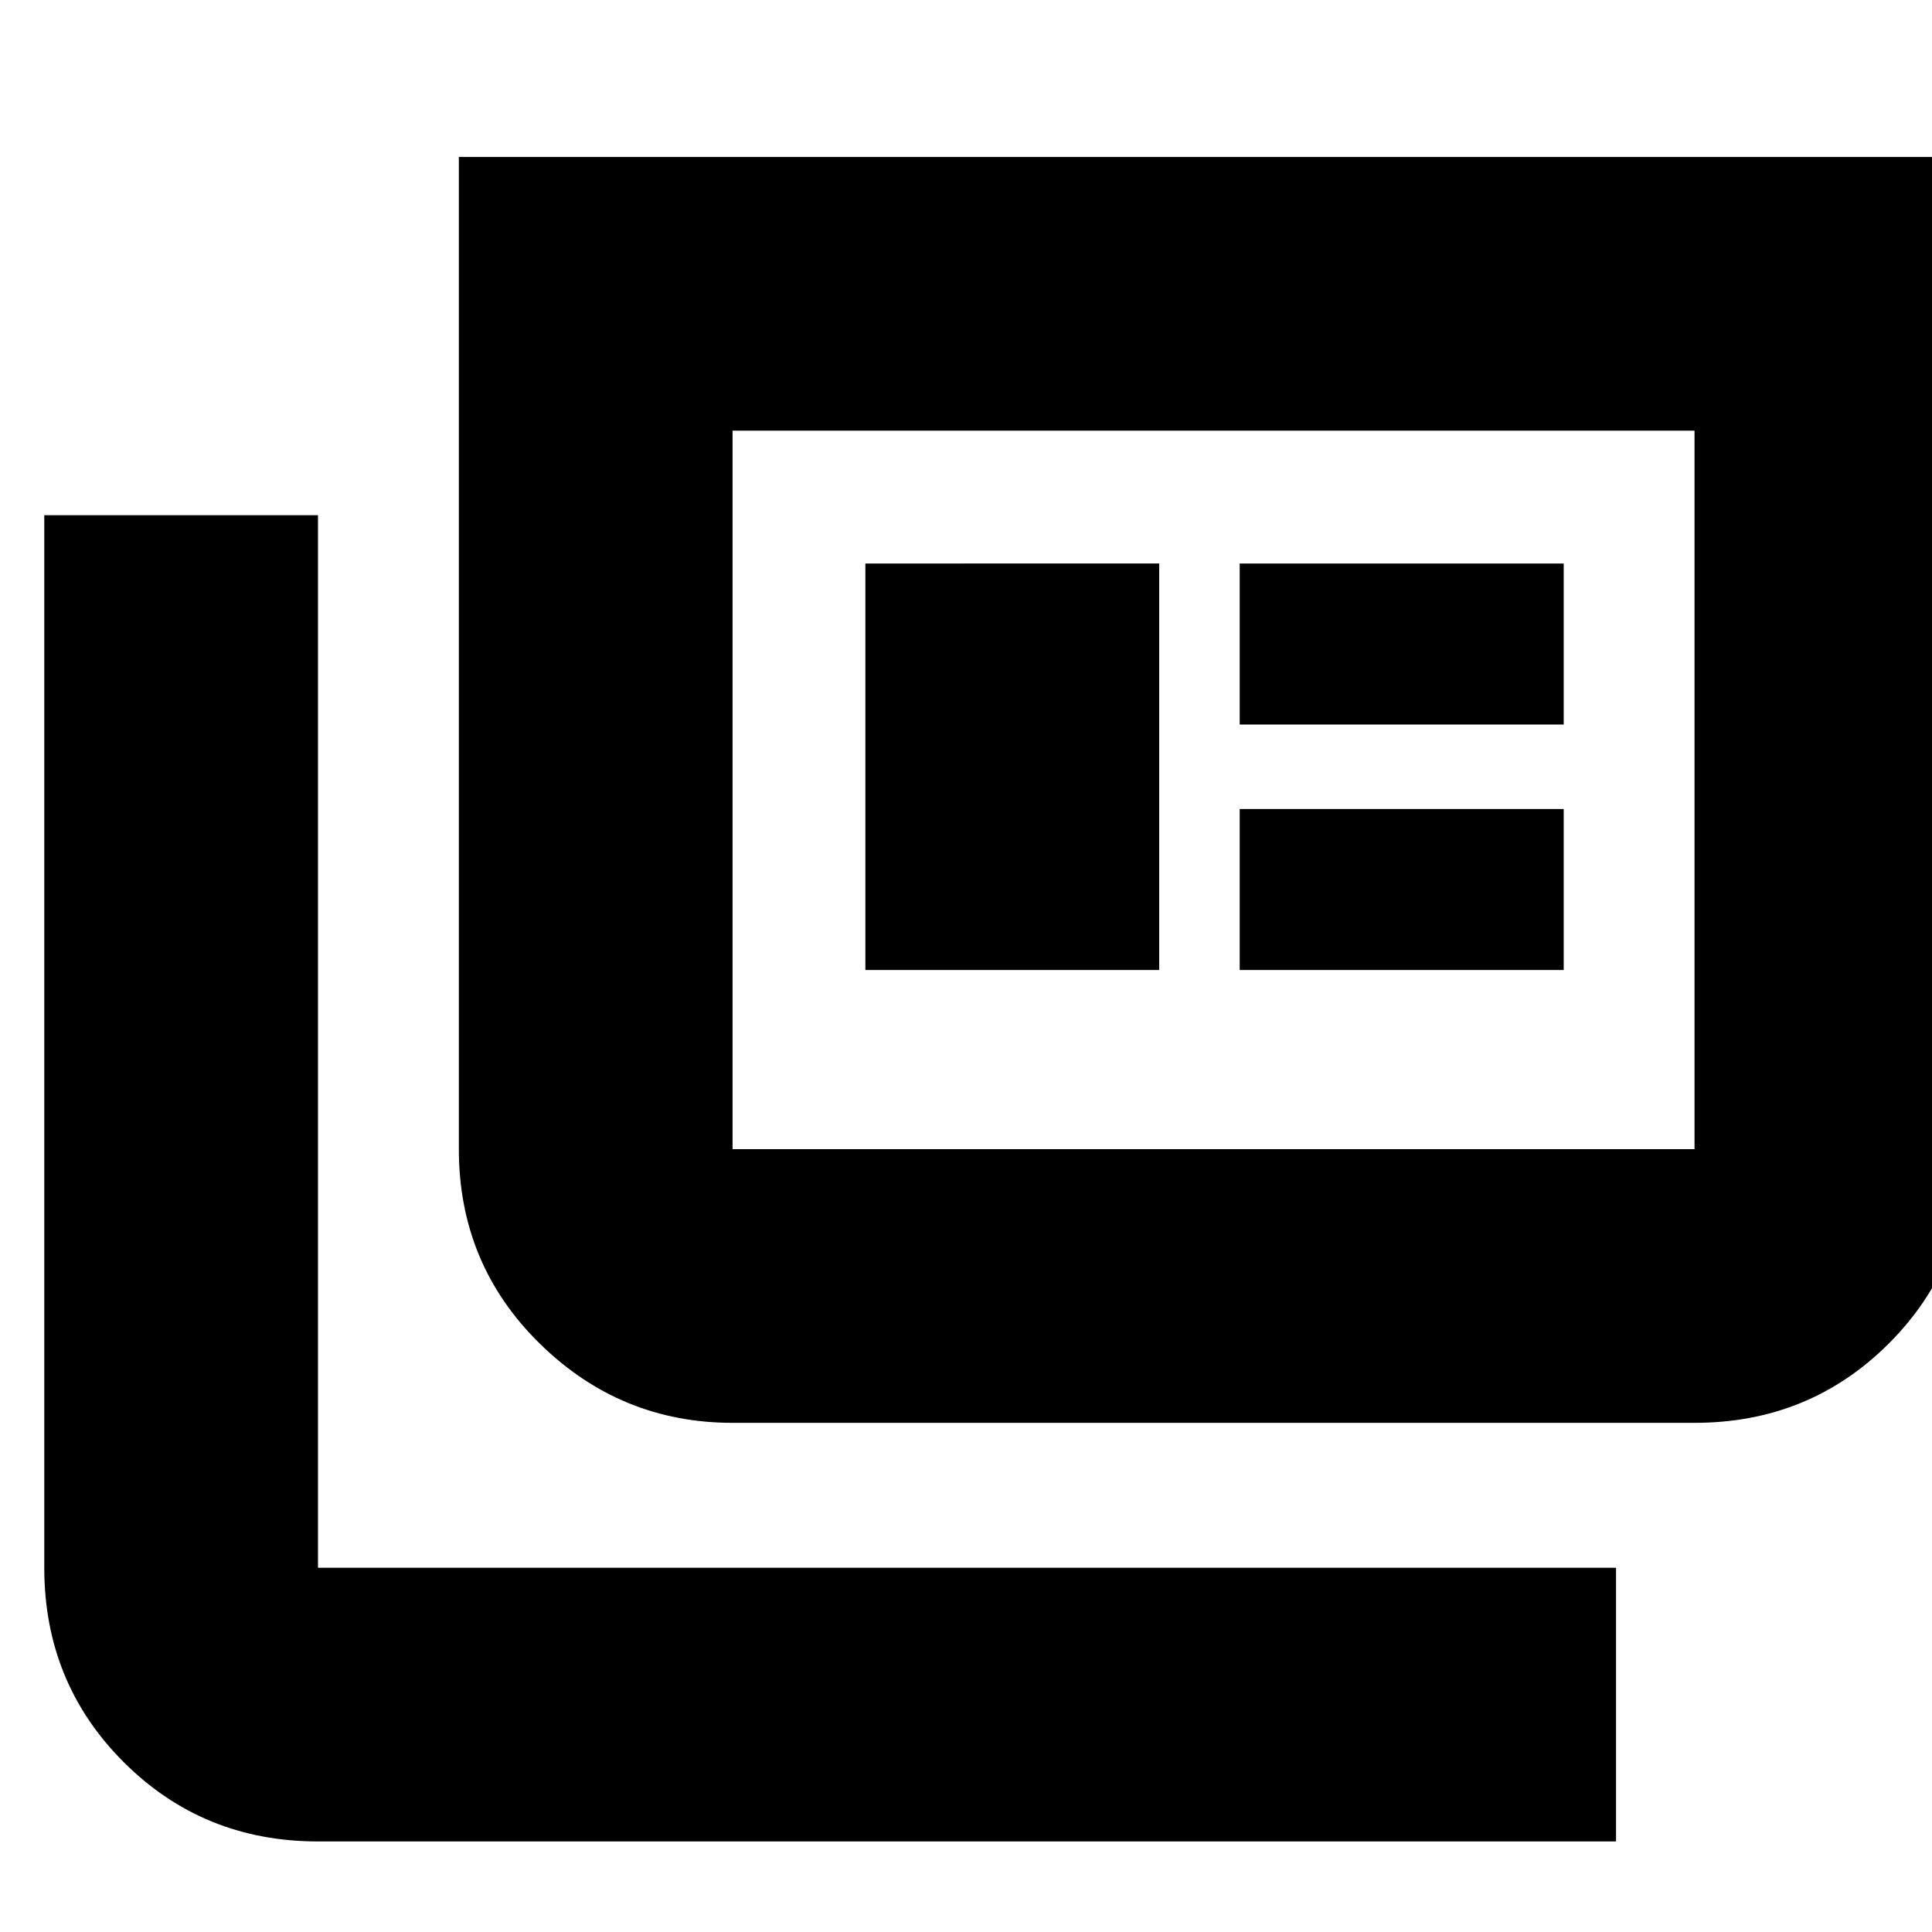 <svg xmlns="http://www.w3.org/2000/svg" height="24" viewBox="0 -960 960 960" width="24"><path d="M158-45q-57.12 0-96.56-39.44Q22-123.87 22-181v-523h136v523h645v136H158Zm206-208q-55.73 0-95.86-39.44Q228-331.88 228-389v-493h750v493q0 57.12-39.44 96.56Q899.13-253 842-253H364Zm0-136h478v-357H364v357Zm66-89h146v-202H430v202Zm186 0h161v-80H616v80Zm0-122h161v-80H616v80ZM364-389v-357 357Z"/></svg>
